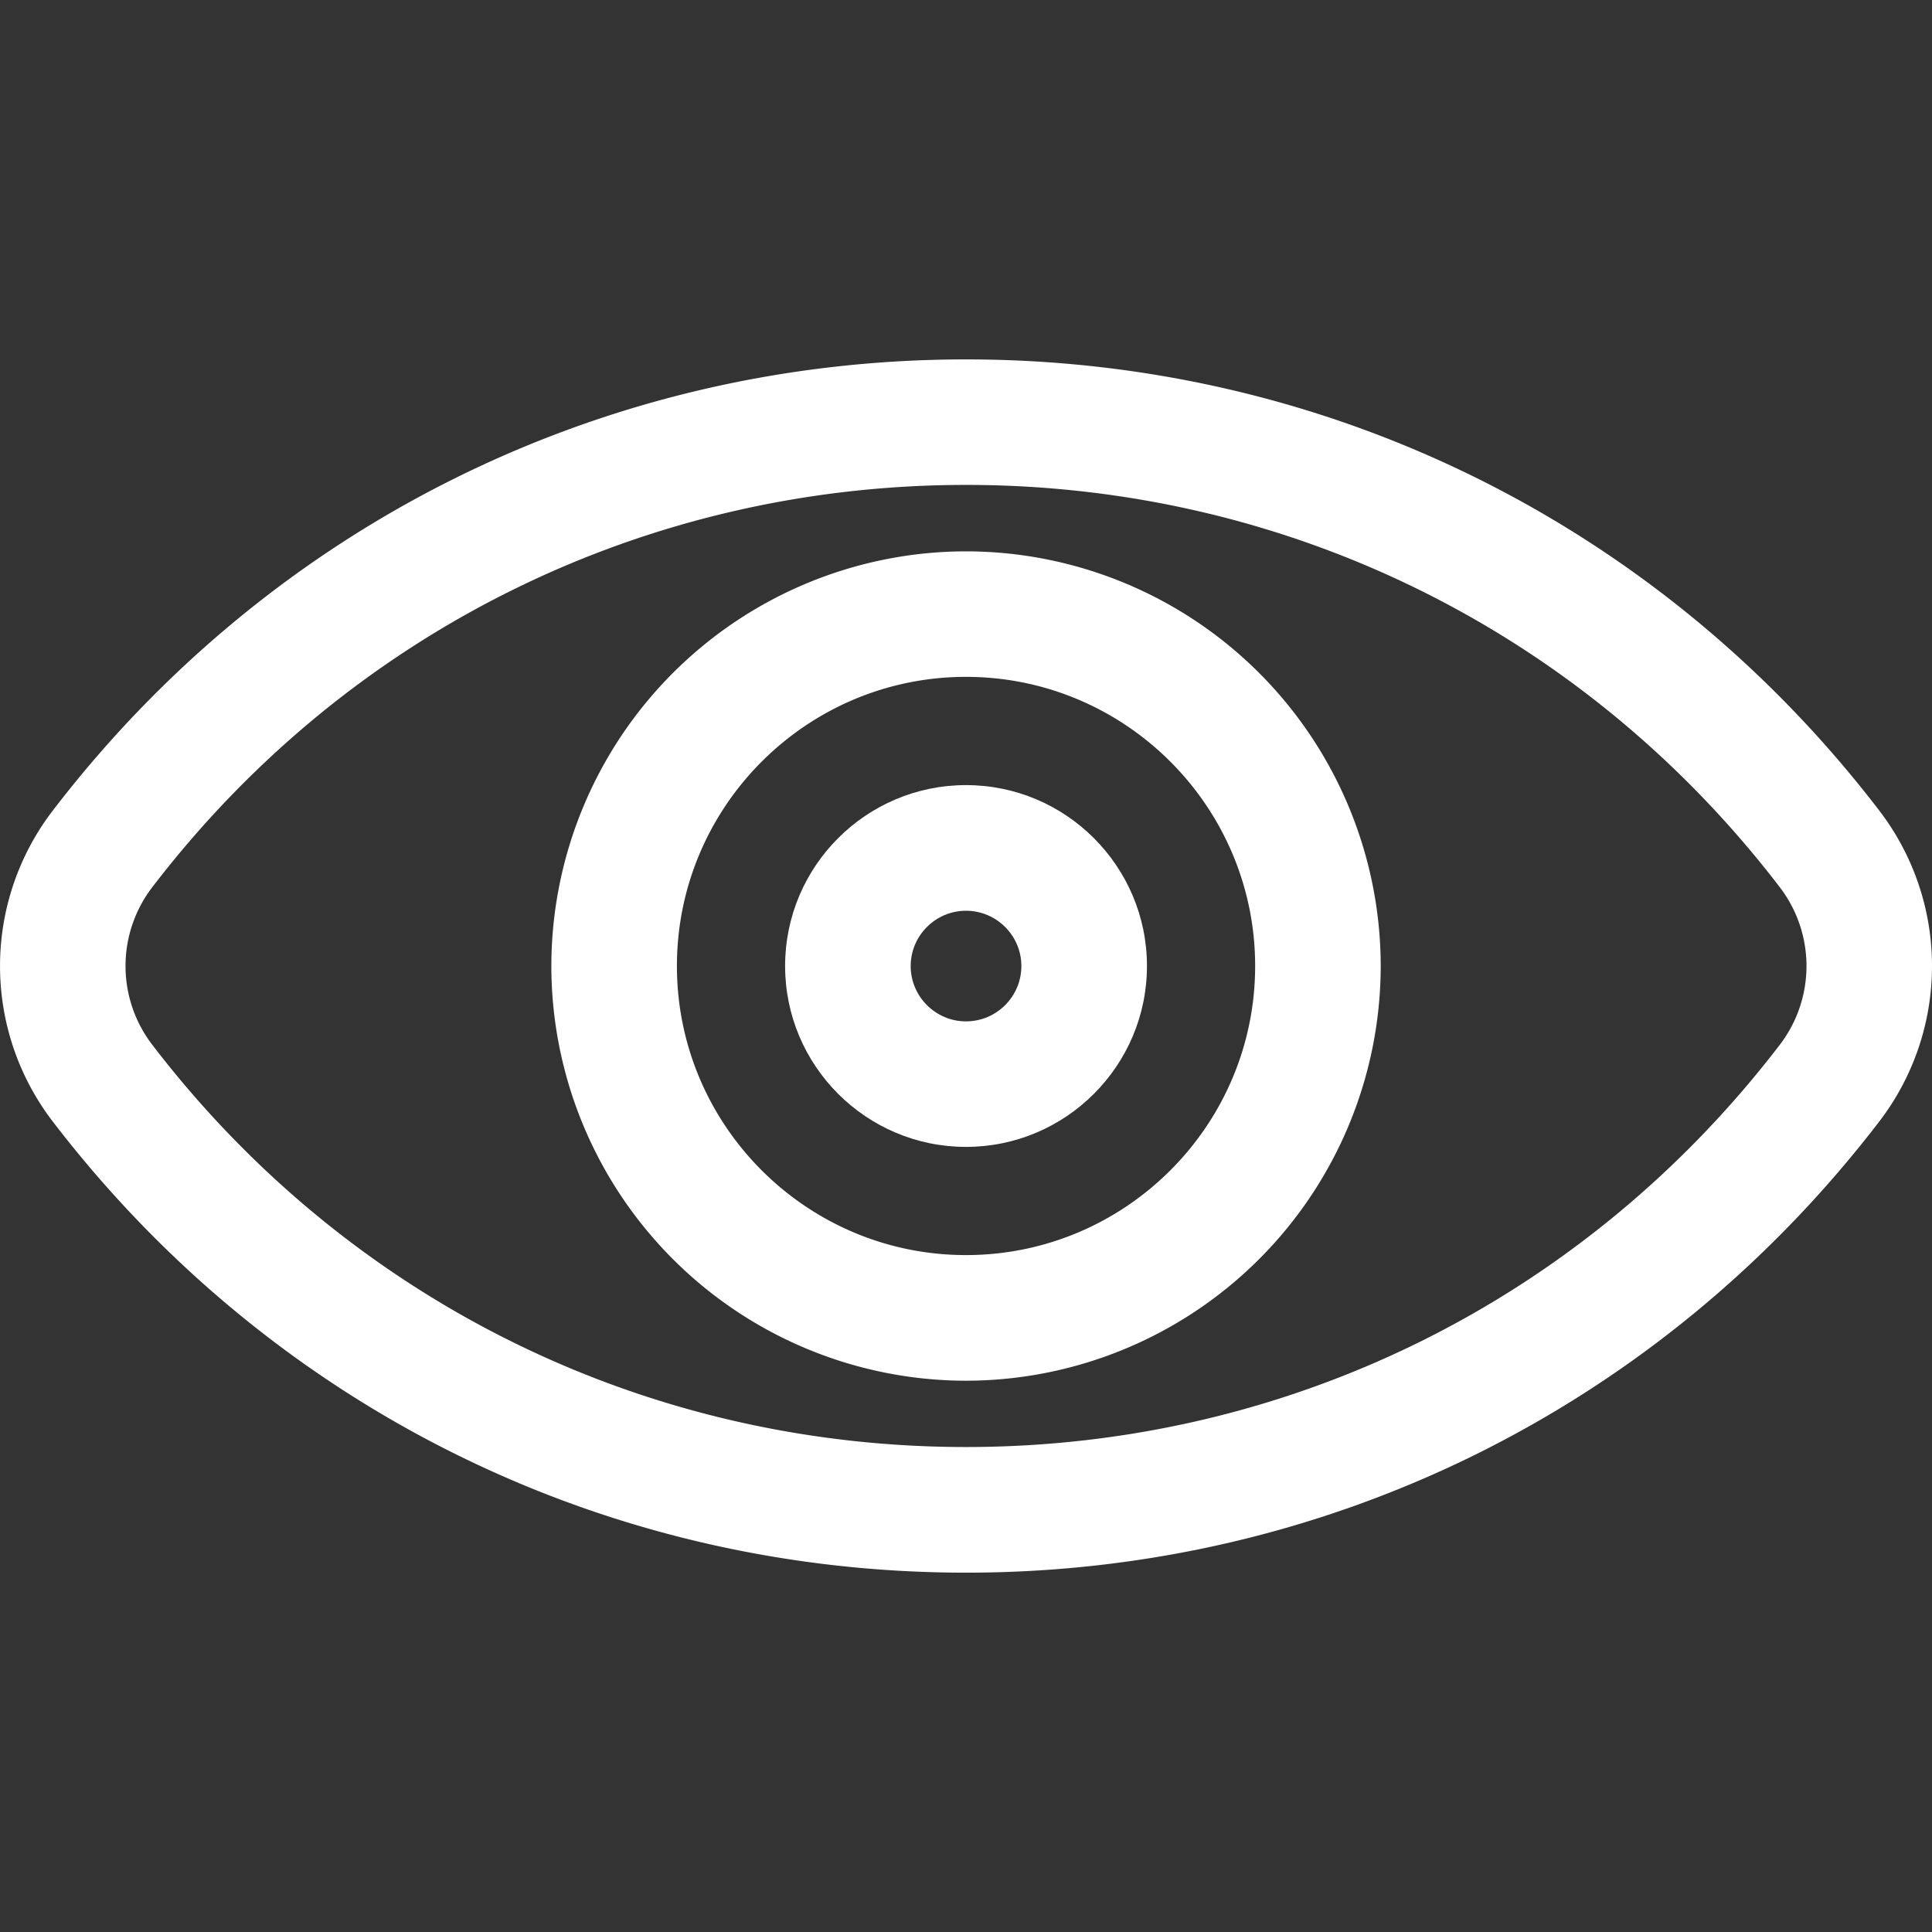 <svg xmlns="http://www.w3.org/2000/svg" viewBox="0 0 30.77 30.77" width="512" height="512"><rect x="0" y="0" width="30.77" height="30.77" fill="#333333" stroke="none"/><g fill="#FFF"><path d="M15.385 25.047c-5.747 0-11.05-2.622-14.55-7.192a4.069 4.069 0 0 1 0-4.938c3.5-4.571 8.804-7.193 14.55-7.193 5.747 0 11.051 2.622 14.551 7.193a4.07 4.07 0 0 1 0 4.937c-3.5 4.57-8.804 7.193-14.551 7.193zm0-17.324c-5.118 0-9.843 2.336-12.962 6.41a2.061 2.061 0 0 0 0 2.504c3.118 4.073 7.843 6.409 12.962 6.409 5.12 0 9.845-2.336 12.963-6.409a2.064 2.064 0 0 0 0-2.504c-3.119-4.074-7.844-6.41-12.963-6.41z"/><path d="M15.385 21.99a6.611 6.611 0 0 1-6.604-6.604 6.612 6.612 0 0 1 6.604-6.605 6.612 6.612 0 0 1 6.605 6.605 6.612 6.612 0 0 1-6.605 6.604zm0-11.21c-2.539 0-4.604 2.066-4.604 4.605s2.065 4.604 4.604 4.604 4.605-2.065 4.605-4.604-2.066-4.605-4.605-4.605z"/><path d="M15.385 18.266c-1.589 0-2.881-1.292-2.881-2.881s1.292-2.881 2.881-2.881 2.882 1.292 2.882 2.881-1.293 2.881-2.882 2.881zm0-3.761c-.485 0-.881.396-.881.881s.396.881.881.881c.486 0 .882-.396.882-.881s-.396-.881-.882-.881z"/></g></svg>
